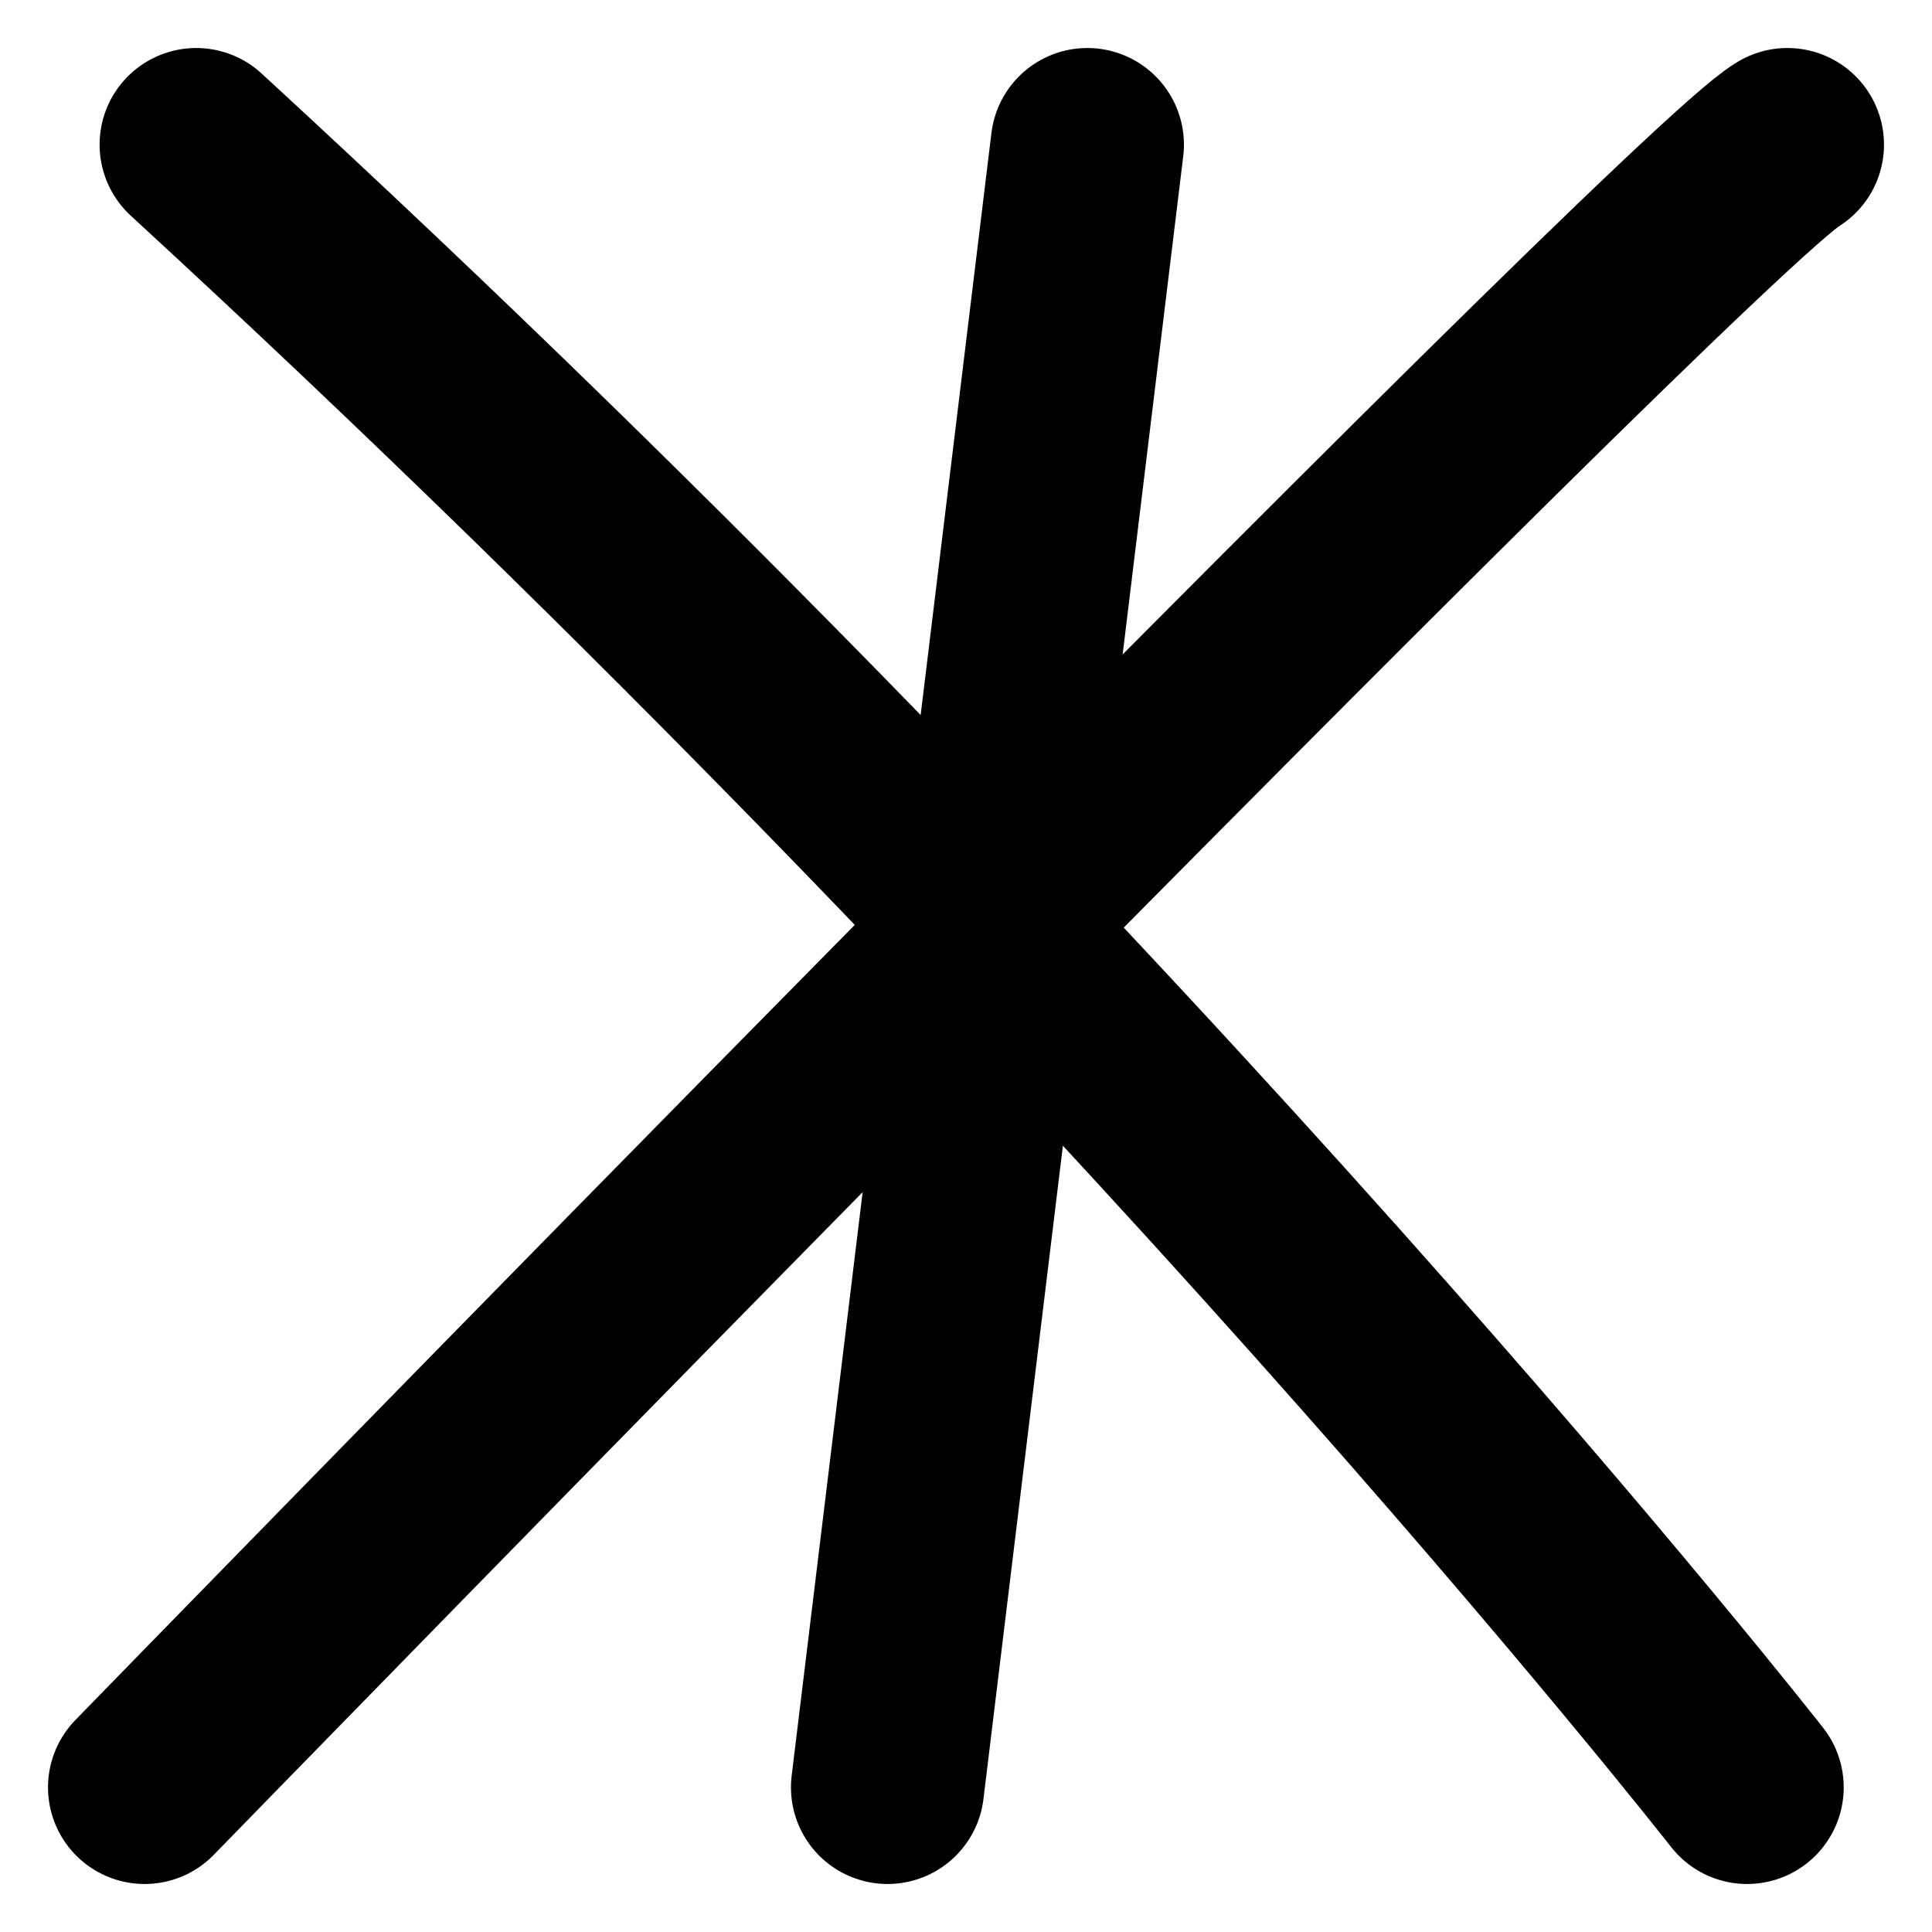 <?xml version="1.0" encoding="UTF-8" standalone="no"?><svg viewBox="0 0 20 20" style="stroke-linecap:round;stroke-linejoin:round;stroke-miterlimit:1.5;"><path d="M1.497,18.503c-0,0 15.918,-16.353 17.006,-17.006" style="fill:none;stroke:#000;stroke-width:2px;"/><path d="M2.031,1.497c9.823,9.034 16.055,17.006 16.055,17.006" style="fill:none;stroke:#000;stroke-width:2px;"/><path d="M11.256,1.497l-2.068,17.006" style="fill:none;stroke:#000;stroke-width:2px;"/></svg>
